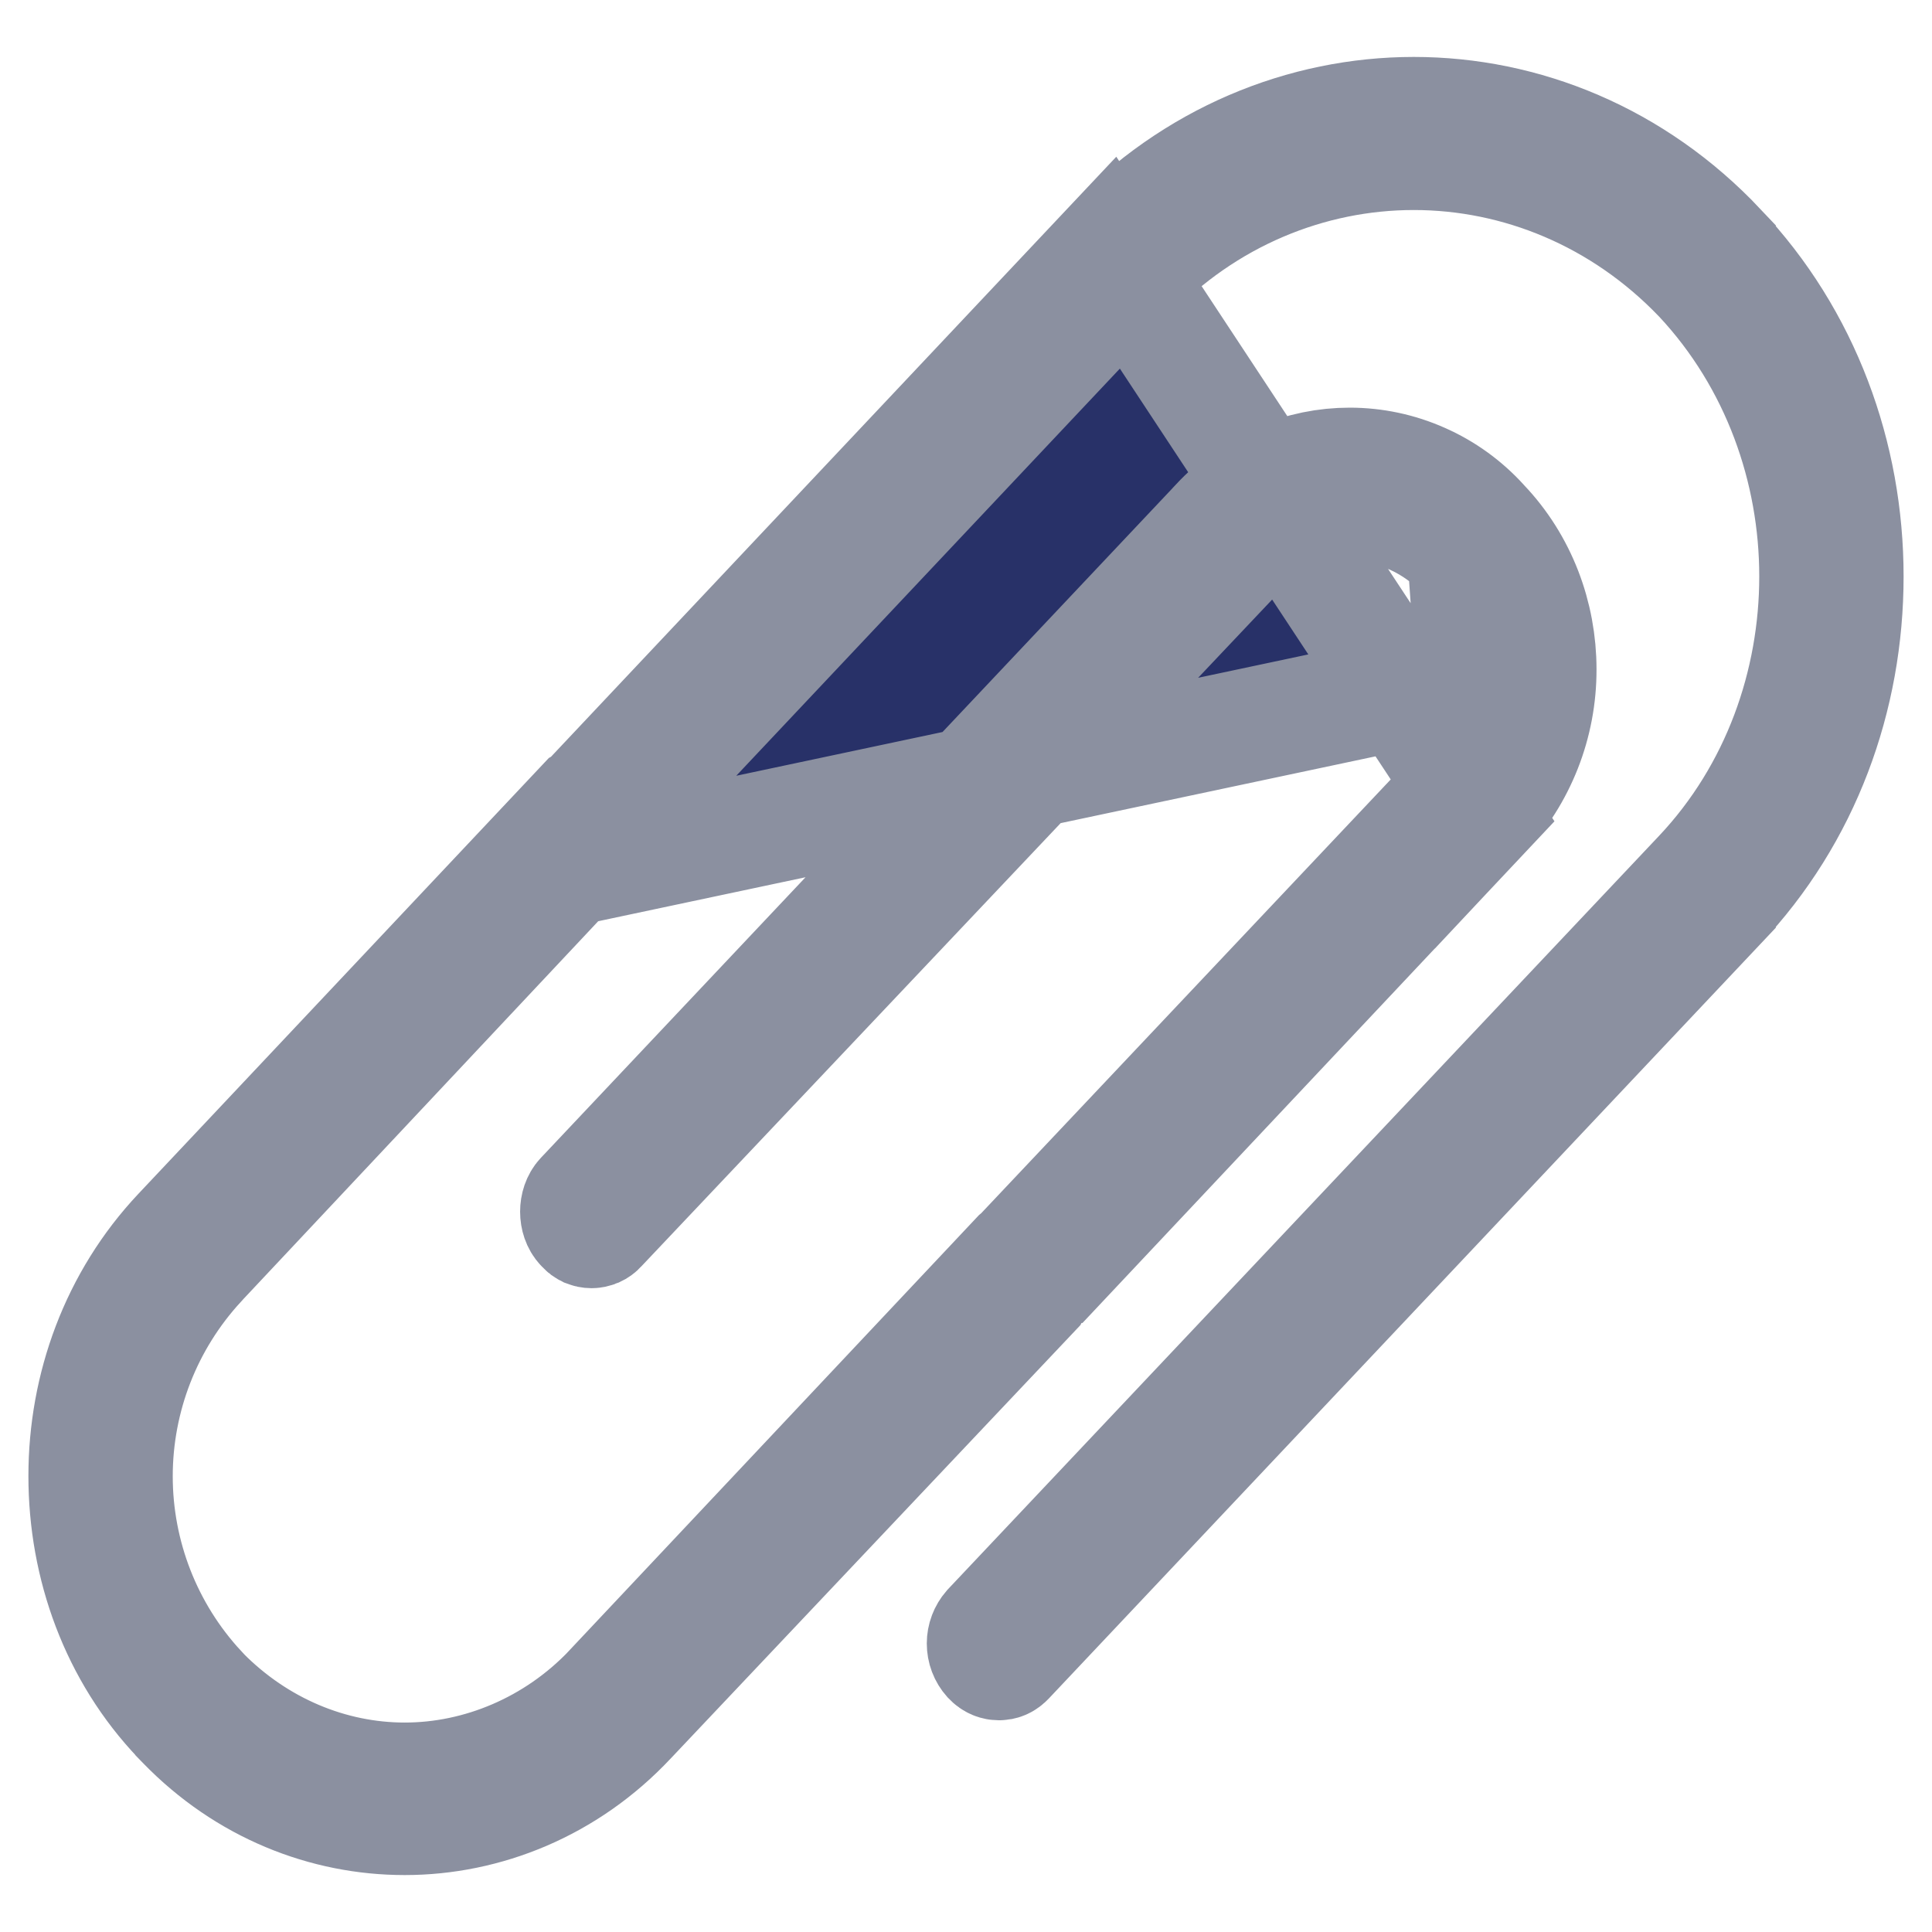 <svg width="17" height="17" viewBox="0 0 17 17" fill="none" xmlns="http://www.w3.org/2000/svg">
<path d="M5.018 7.647L9.922 2.442L9.924 2.44C10.61 1.718 11.525 1.348 12.44 1.348C13.359 1.348 14.269 1.719 14.959 2.439L14.963 2.443L14.963 2.443C15.646 3.174 15.98 4.13 15.98 5.072C15.98 6.014 15.647 6.972 14.961 7.699L14.961 7.699L8.706 14.326C8.673 14.364 8.655 14.412 8.655 14.461C8.655 14.512 8.673 14.56 8.707 14.598C8.736 14.629 8.766 14.637 8.79 14.637C8.814 14.637 8.841 14.629 8.866 14.601L8.873 14.594L8.873 14.594L15.126 7.964L15.126 7.963C15.874 7.174 16.25 6.135 16.25 5.072C16.25 4.014 15.873 2.971 15.126 2.183L15.126 2.182C14.383 1.394 13.411 1.001 12.44 1.001C11.473 1.001 10.496 1.394 9.753 2.182L5.018 7.647ZM5.018 7.647L5 7.657L4.944 7.716L1.755 11.112L1.755 11.112L1.752 11.116C1.281 11.627 1.02 12.296 1.02 12.99C1.02 13.684 1.281 14.354 1.752 14.864L1.752 14.865L1.77 14.884L1.776 14.891L1.782 14.897C2.269 15.39 2.909 15.657 3.561 15.657C4.222 15.657 4.883 15.38 5.369 14.871L5.371 14.868L8.957 11.057L8.974 11.043L8.997 11.019L12.88 6.906L12.88 6.906L12.886 6.9C13.137 6.624 13.275 6.263 13.273 5.89M5.018 7.647L13.273 5.896C13.273 5.894 13.273 5.892 13.273 5.89M13.273 5.89C13.276 5.517 13.137 5.156 12.884 4.882M13.273 5.89L12.884 4.882M12.884 4.882C12.757 4.743 12.602 4.632 12.431 4.555C12.258 4.478 12.072 4.437 11.883 4.434L11.883 4.434L11.873 4.434C11.683 4.435 11.496 4.477 11.323 4.555C11.154 4.633 11.002 4.744 10.877 4.883L5.288 10.791L5.282 10.797L5.277 10.803C5.268 10.813 5.257 10.821 5.244 10.827C5.232 10.832 5.218 10.835 5.205 10.835C5.191 10.835 5.178 10.832 5.165 10.827C5.153 10.821 5.142 10.813 5.133 10.803L5.128 10.797L5.123 10.792C5.061 10.727 5.061 10.597 5.123 10.531C5.123 10.531 5.123 10.531 5.123 10.531L10.709 4.609L10.709 4.609L10.711 4.606C11.039 4.254 11.456 4.087 11.876 4.087C12.095 4.087 12.311 4.133 12.511 4.222C12.711 4.31 12.891 4.44 13.038 4.602L13.038 4.602L13.046 4.611C13.375 4.956 13.548 5.418 13.548 5.889L13.548 5.891C13.549 6.367 13.369 6.825 13.044 7.171L12.884 4.882ZM5.213 7.001L9.753 2.182L13.043 7.172L9.309 11.141H9.201L9.09 11.373L5.54 15.128L5.538 15.13C4.995 15.71 4.273 15.999 3.561 15.999C2.861 15.999 2.159 15.724 1.616 15.164L1.582 15.129L1.582 15.129L1.58 15.126C1.029 14.55 0.75 13.776 0.75 12.988C0.75 12.207 1.028 11.435 1.582 10.847L1.582 10.847L5.14 7.069L5.158 7.059L5.213 7.001Z" fill="#283168" stroke="#8B90A0"/>
</svg>
